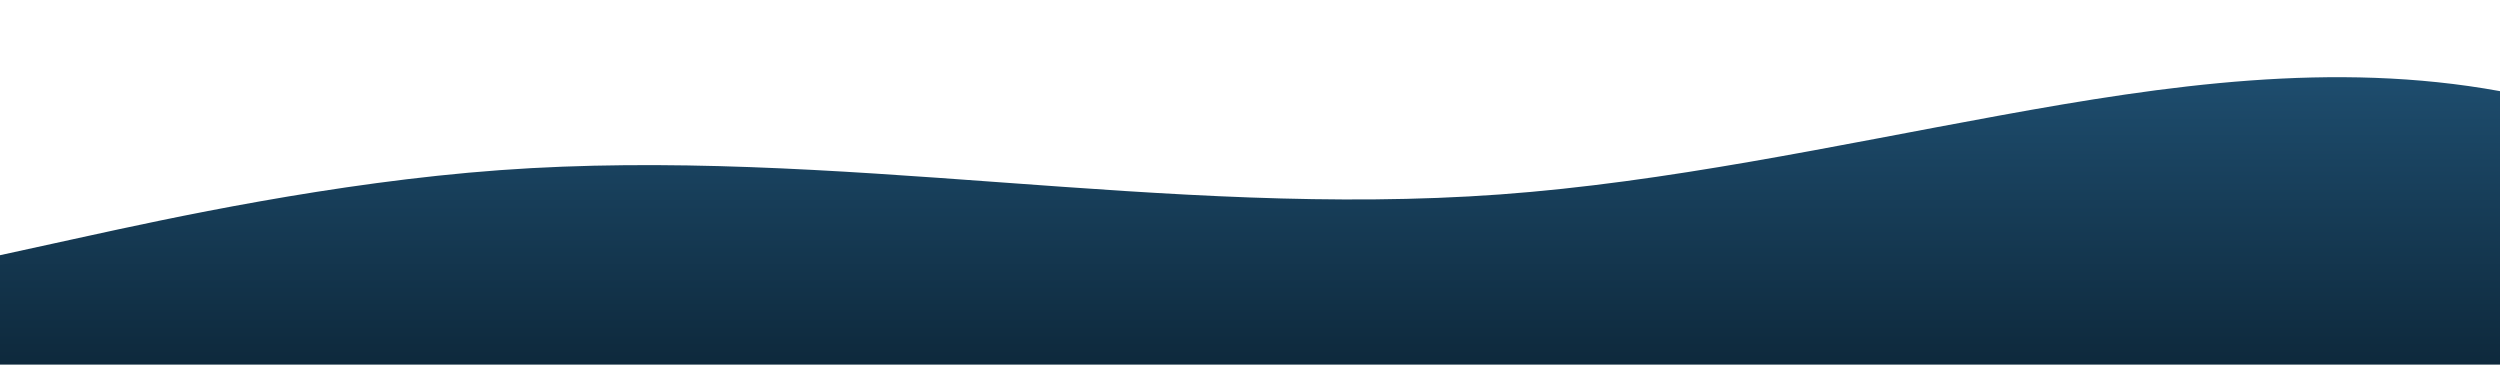 <svg class="wave" id="wave" style=" line-height: 0; transform:rotate(180deg); transition: 0.3s" preserveAspectRatio="none" viewBox="0 0 1440 210" version="1.1" xmlns="http://www.w3.org/2000/svg"><defs><linearGradient id="sw-gradient-0" x1="0" x2="0" y1="1" y2="0"><stop stop-color="rgba(14, 41, 60, 1)" offset="0%"></stop><stop stop-color="rgba(33.201, 84.792, 121.097, 1)" offset="100%"></stop></linearGradient></defs><path style="transform:translate(0, 0px); opacity:1" fill="url(#sw-gradient-0)" d="M0,147L48,136.5C96,126,192,105,288,98C384,91,480,98,576,105C672,112,768,119,864,112C960,105,1056,84,1152,66.5C1248,49,1344,35,1440,52.5C1536,70,1632,119,1728,140C1824,161,1920,154,2016,140C2112,126,2208,105,2304,84C2400,63,2496,42,2592,49C2688,56,2784,91,2880,87.5C2976,84,3072,42,3168,45.5C3264,49,3360,98,3456,98C3552,98,3648,49,3744,38.5C3840,28,3936,56,4032,84C4128,112,4224,140,4320,150.5C4416,161,4512,154,4608,154C4704,154,4800,161,4896,154C4992,147,5088,126,5184,122.5C5280,119,5376,133,5472,147C5568,161,5664,175,5760,175C5856,175,5952,161,6048,133C6144,105,6240,63,6336,38.5C6432,14,6528,7,6624,35C6720,63,6816,126,6864,157.5L6912,189L6912,210L6864,210C6816,210,6720,210,6624,210C6528,210,6432,210,6336,210C6240,210,6144,210,6048,210C5952,210,5856,210,5760,210C5664,210,5568,210,5472,210C5376,210,5280,210,5184,210C5088,210,4992,210,4896,210C4800,210,4704,210,4608,210C4512,210,4416,210,4320,210C4224,210,4128,210,4032,210C3936,210,3840,210,3744,210C3648,210,3552,210,3456,210C3360,210,3264,210,3168,210C3072,210,2976,210,2880,210C2784,210,2688,210,2592,210C2496,210,2400,210,2304,210C2208,210,2112,210,2016,210C1920,210,1824,210,1728,210C1632,210,1536,210,1440,210C1344,210,1248,210,1152,210C1056,210,960,210,864,210C768,210,672,210,576,210C480,210,384,210,288,210C192,210,96,210,48,210L0,210Z"></path></svg>